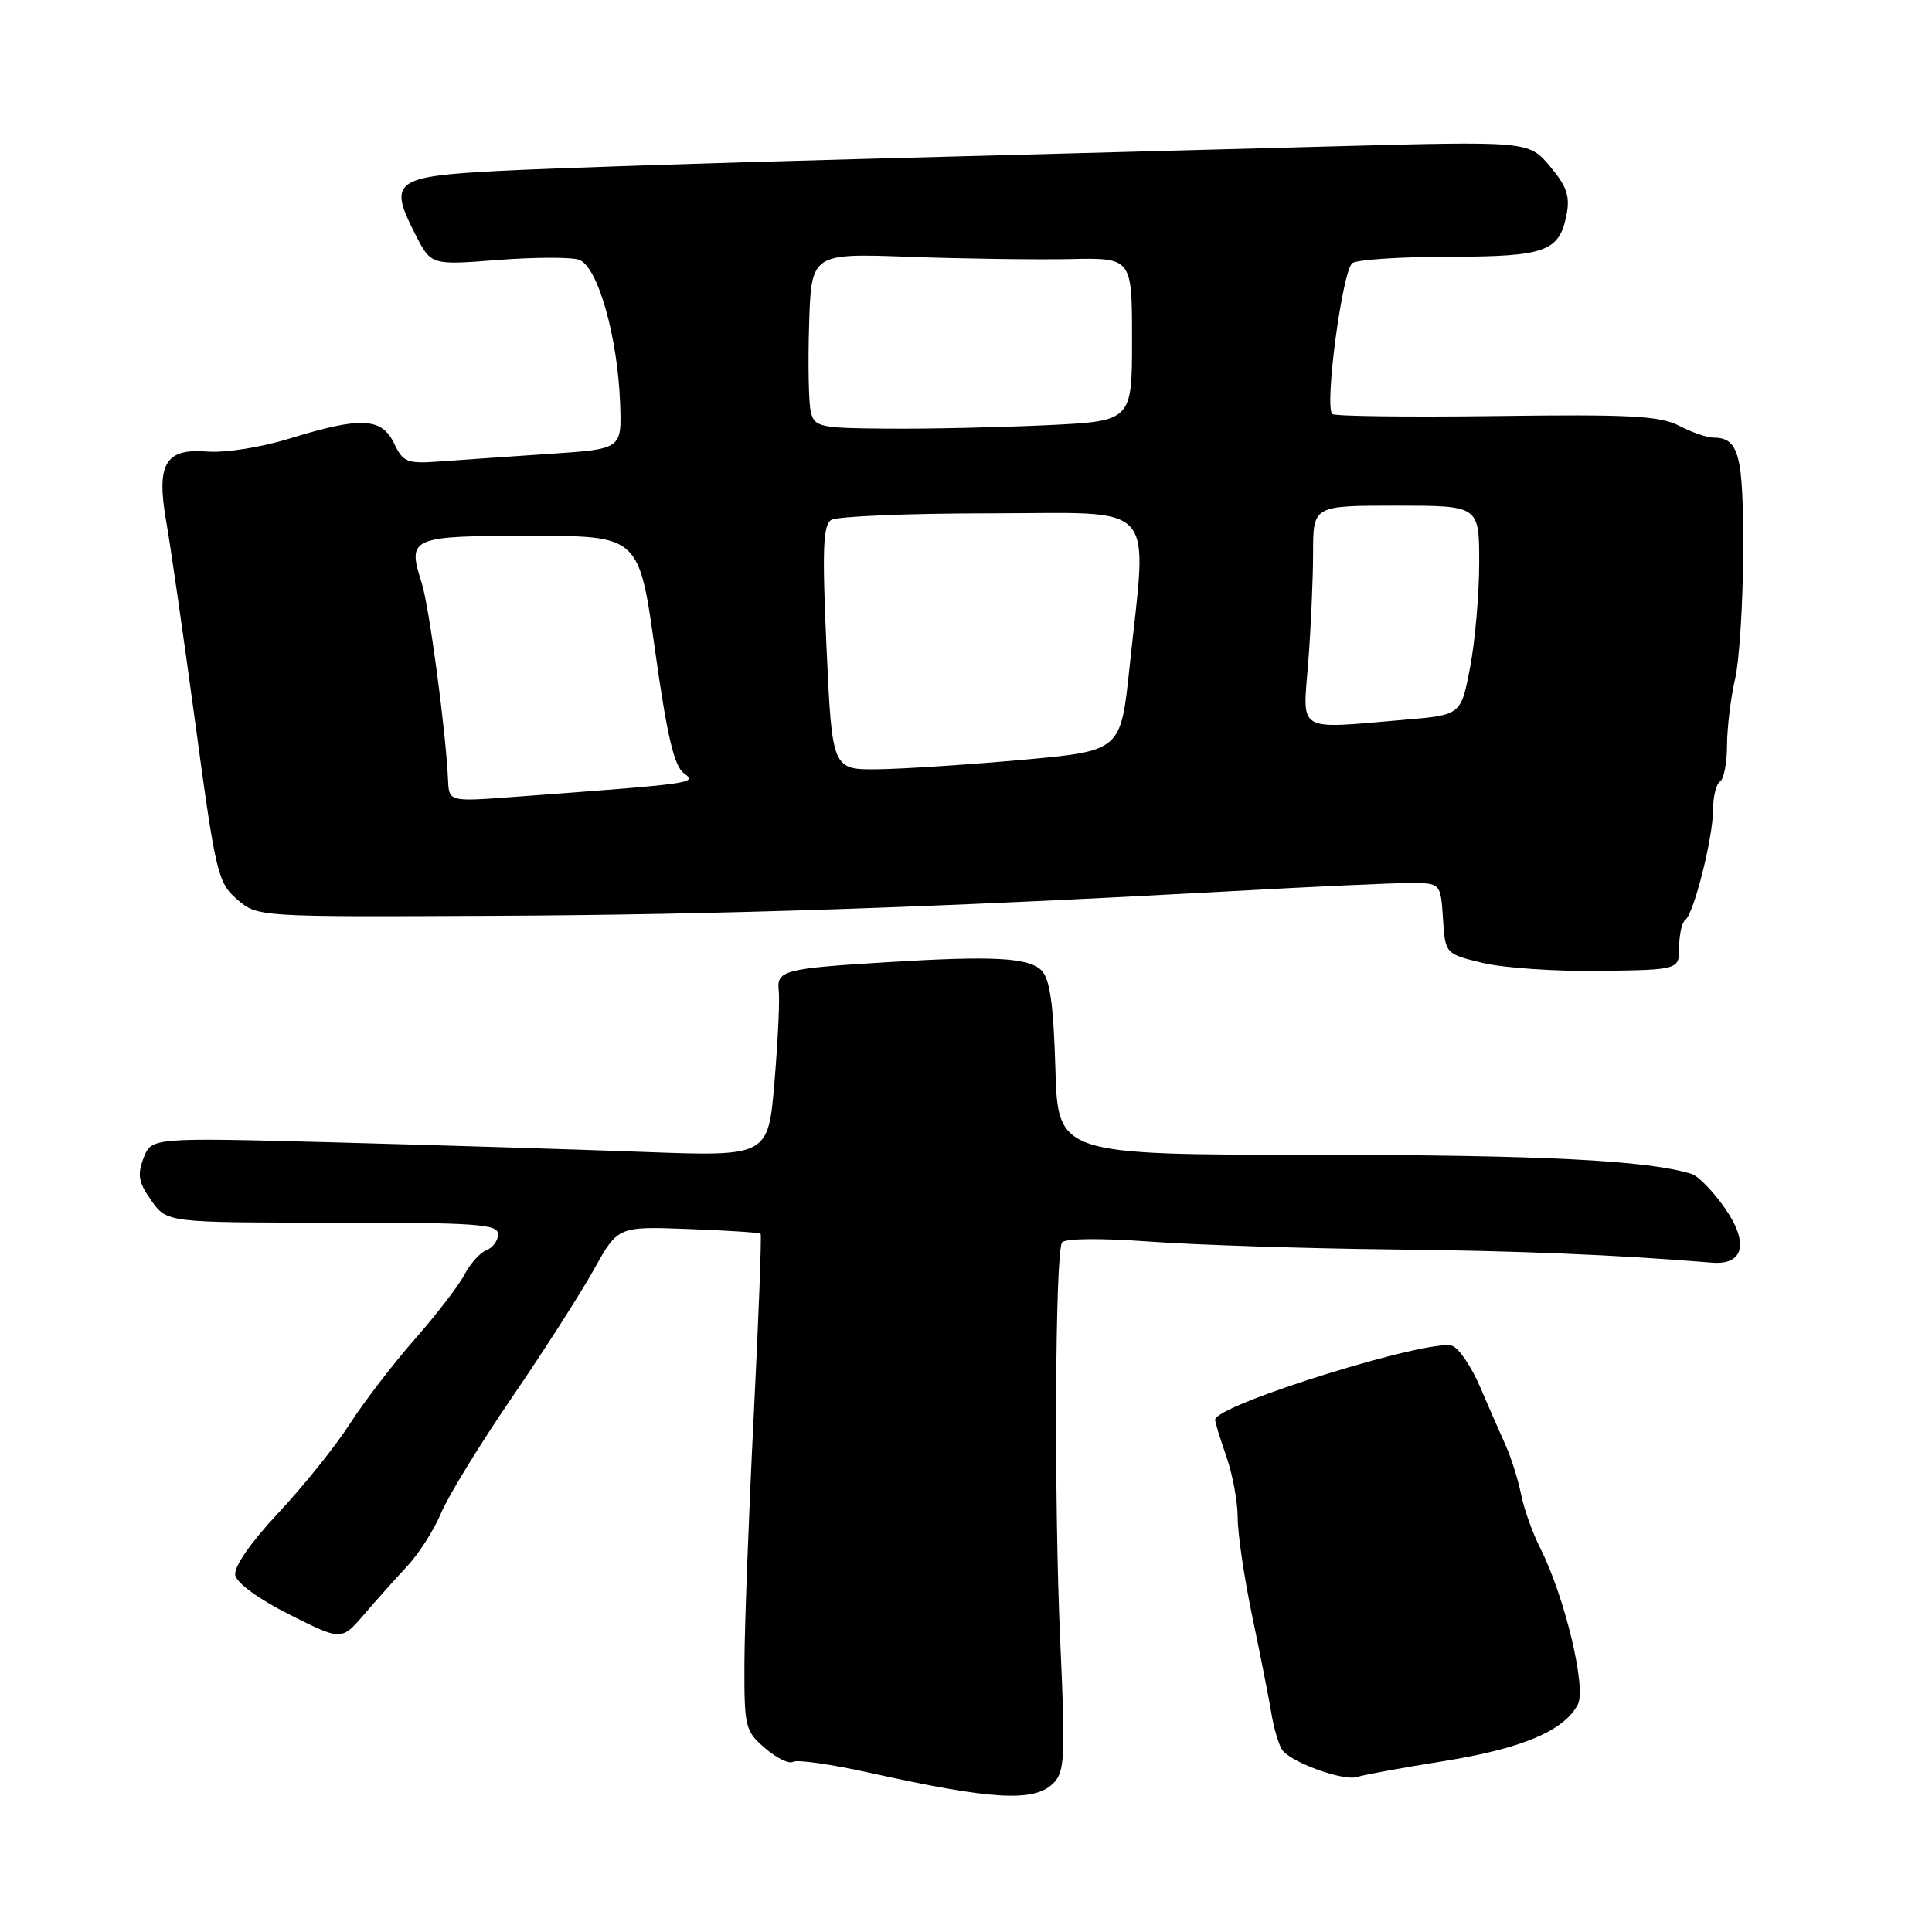 <?xml version="1.0" encoding="UTF-8" standalone="no"?>
<!DOCTYPE svg PUBLIC "-//W3C//DTD SVG 1.1//EN" "http://www.w3.org/Graphics/SVG/1.1/DTD/svg11.dtd" >
<svg xmlns="http://www.w3.org/2000/svg" xmlns:xlink="http://www.w3.org/1999/xlink" version="1.1" viewBox="0 0 256 256">
 <g >
 <path fill="currentColor"
d=" M 139.56 236.30 C 141.09 234.77 141.18 232.90 140.49 217.55 C 139.65 199.06 139.80 166.13 140.72 164.64 C 141.07 164.09 145.73 164.04 152.40 164.52 C 158.50 164.96 172.72 165.42 184.00 165.55 C 201.26 165.73 214.21 166.27 226.87 167.31 C 231.06 167.65 231.76 164.71 228.58 160.11 C 227.03 157.89 225.04 155.83 224.14 155.55 C 218.35 153.75 204.30 153.04 174.34 153.02 C 140.17 153.00 140.17 153.00 139.84 141.53 C 139.59 133.01 139.11 129.69 138.00 128.58 C 136.27 126.88 131.61 126.63 117.50 127.50 C 103.83 128.33 102.88 128.59 103.19 131.28 C 103.33 132.50 103.08 137.94 102.62 143.37 C 101.79 153.25 101.79 153.25 85.15 152.63 C 75.99 152.29 57.60 151.73 44.28 151.37 C 20.05 150.73 20.05 150.73 19.02 153.45 C 18.17 155.68 18.36 156.70 20.06 159.09 C 22.14 162.00 22.14 162.00 44.07 162.00 C 63.10 162.00 66.00 162.20 66.00 163.53 C 66.00 164.37 65.31 165.33 64.46 165.65 C 63.62 165.98 62.31 167.43 61.56 168.87 C 60.81 170.32 57.82 174.20 54.92 177.50 C 52.03 180.80 48.15 185.86 46.31 188.74 C 44.46 191.62 40.23 196.89 36.90 200.45 C 33.18 204.43 30.97 207.62 31.17 208.71 C 31.36 209.77 34.33 211.92 38.38 213.95 C 45.25 217.40 45.25 217.40 48.22 213.95 C 49.85 212.05 52.44 209.15 53.98 207.50 C 55.52 205.85 57.52 202.70 58.44 200.50 C 59.35 198.30 63.56 191.43 67.80 185.23 C 72.03 179.04 76.93 171.39 78.69 168.23 C 81.87 162.50 81.87 162.50 91.19 162.85 C 96.31 163.04 100.63 163.32 100.78 163.47 C 100.94 163.61 100.53 174.48 99.87 187.62 C 99.21 200.75 98.66 215.50 98.64 220.38 C 98.61 228.87 98.73 229.37 101.38 231.65 C 102.90 232.96 104.57 233.77 105.09 233.45 C 105.61 233.13 110.19 233.78 115.27 234.91 C 131.45 238.50 137.04 238.82 139.56 236.30 Z  M 191.36 233.35 C 201.69 231.68 207.20 229.36 209.06 225.88 C 210.24 223.68 207.34 211.58 204.11 205.18 C 203.08 203.15 201.93 199.93 201.55 198.00 C 201.16 196.07 200.24 193.15 199.50 191.50 C 198.75 189.85 197.22 186.35 196.10 183.73 C 194.97 181.10 193.33 178.68 192.45 178.34 C 189.63 177.26 161.05 186.16 161.01 188.12 C 161.01 188.47 161.68 190.66 162.50 193.00 C 163.32 195.34 164.00 198.98 164.00 201.10 C 164.00 203.21 164.87 209.12 165.94 214.22 C 167.01 219.32 168.14 225.07 168.46 227.00 C 168.77 228.93 169.41 231.09 169.86 231.82 C 170.92 233.48 178.05 236.07 179.86 235.45 C 180.61 235.19 185.78 234.24 191.36 233.35 Z  M 222.50 125.50 C 222.50 123.85 222.86 122.24 223.30 121.91 C 224.45 121.06 226.97 111.06 226.99 107.31 C 226.99 105.55 227.41 103.86 227.92 103.55 C 228.42 103.24 228.84 101.08 228.84 98.74 C 228.85 96.41 229.33 92.47 229.90 90.00 C 230.48 87.53 230.96 79.85 230.98 72.95 C 231.00 60.20 230.42 58.01 227.05 57.99 C 226.20 57.99 224.15 57.28 222.50 56.42 C 219.99 55.11 216.01 54.89 198.29 55.13 C 186.62 55.28 176.83 55.16 176.53 54.86 C 175.47 53.80 177.90 35.68 179.21 34.85 C 179.92 34.40 185.70 34.02 192.06 34.02 C 204.82 34.00 206.61 33.35 207.58 28.43 C 208.05 26.00 207.60 24.67 205.37 22.03 C 202.56 18.69 202.56 18.69 176.03 19.41 C 161.44 19.80 133.53 20.55 114.00 21.07 C 94.47 21.58 73.00 22.29 66.27 22.64 C 52.22 23.37 51.41 23.97 55.01 31.01 C 57.11 35.14 57.11 35.14 65.90 34.45 C 70.73 34.08 75.59 34.05 76.70 34.41 C 79.16 35.19 81.85 44.55 82.17 53.50 C 82.39 59.50 82.39 59.50 72.95 60.13 C 67.75 60.48 61.26 60.93 58.52 61.13 C 53.91 61.47 53.44 61.29 52.22 58.75 C 50.57 55.33 47.81 55.20 38.45 58.09 C 34.55 59.29 29.87 60.03 27.39 59.83 C 21.87 59.40 20.68 61.48 22.04 69.19 C 22.56 72.11 24.28 84.03 25.86 95.68 C 28.58 115.80 28.86 116.98 31.43 119.18 C 34.13 121.50 34.13 121.50 65.31 121.35 C 95.39 121.21 123.45 120.27 163.50 118.07 C 173.95 117.49 184.39 117.01 186.70 117.01 C 190.89 117.00 190.89 117.00 191.20 121.70 C 191.50 126.40 191.50 126.40 196.50 127.60 C 199.25 128.26 206.22 128.73 212.00 128.65 C 222.50 128.50 222.50 128.50 222.50 125.50 Z  M 59.37 103.37 C 59.08 96.88 56.86 80.27 55.87 77.21 C 53.94 71.19 54.39 71.00 70.30 71.00 C 84.67 71.00 84.67 71.00 86.79 86.11 C 88.38 97.48 89.33 101.52 90.62 102.46 C 92.42 103.78 92.21 103.81 68.00 105.60 C 59.50 106.23 59.50 106.23 59.37 103.37 Z  M 109.52 85.87 C 108.93 72.80 109.05 69.58 110.15 68.89 C 110.89 68.42 120.39 68.02 131.25 68.02 C 153.79 68.00 152.02 66.03 149.66 88.50 C 148.50 99.50 148.50 99.50 135.50 100.68 C 128.35 101.32 119.75 101.88 116.38 101.93 C 110.26 102.00 110.26 102.00 109.52 85.87 Z  M 173.35 87.75 C 173.70 83.21 173.99 76.69 173.99 73.25 C 174.00 67.00 174.00 67.00 185.00 67.00 C 196.00 67.00 196.00 67.00 196.00 74.53 C 196.00 78.67 195.46 84.91 194.80 88.40 C 193.59 94.74 193.59 94.74 186.15 95.37 C 171.59 96.60 172.61 97.21 173.35 87.75 Z  M 107.44 54.62 C 107.15 53.45 107.05 48.24 107.21 43.03 C 107.50 33.56 107.50 33.56 120.50 34.03 C 127.65 34.29 137.21 34.42 141.75 34.33 C 150.00 34.15 150.00 34.15 150.00 44.98 C 150.00 55.80 150.00 55.80 138.75 56.34 C 132.56 56.63 123.11 56.84 117.74 56.80 C 108.65 56.74 107.94 56.59 107.44 54.62 Z "/>
</g>
</svg>